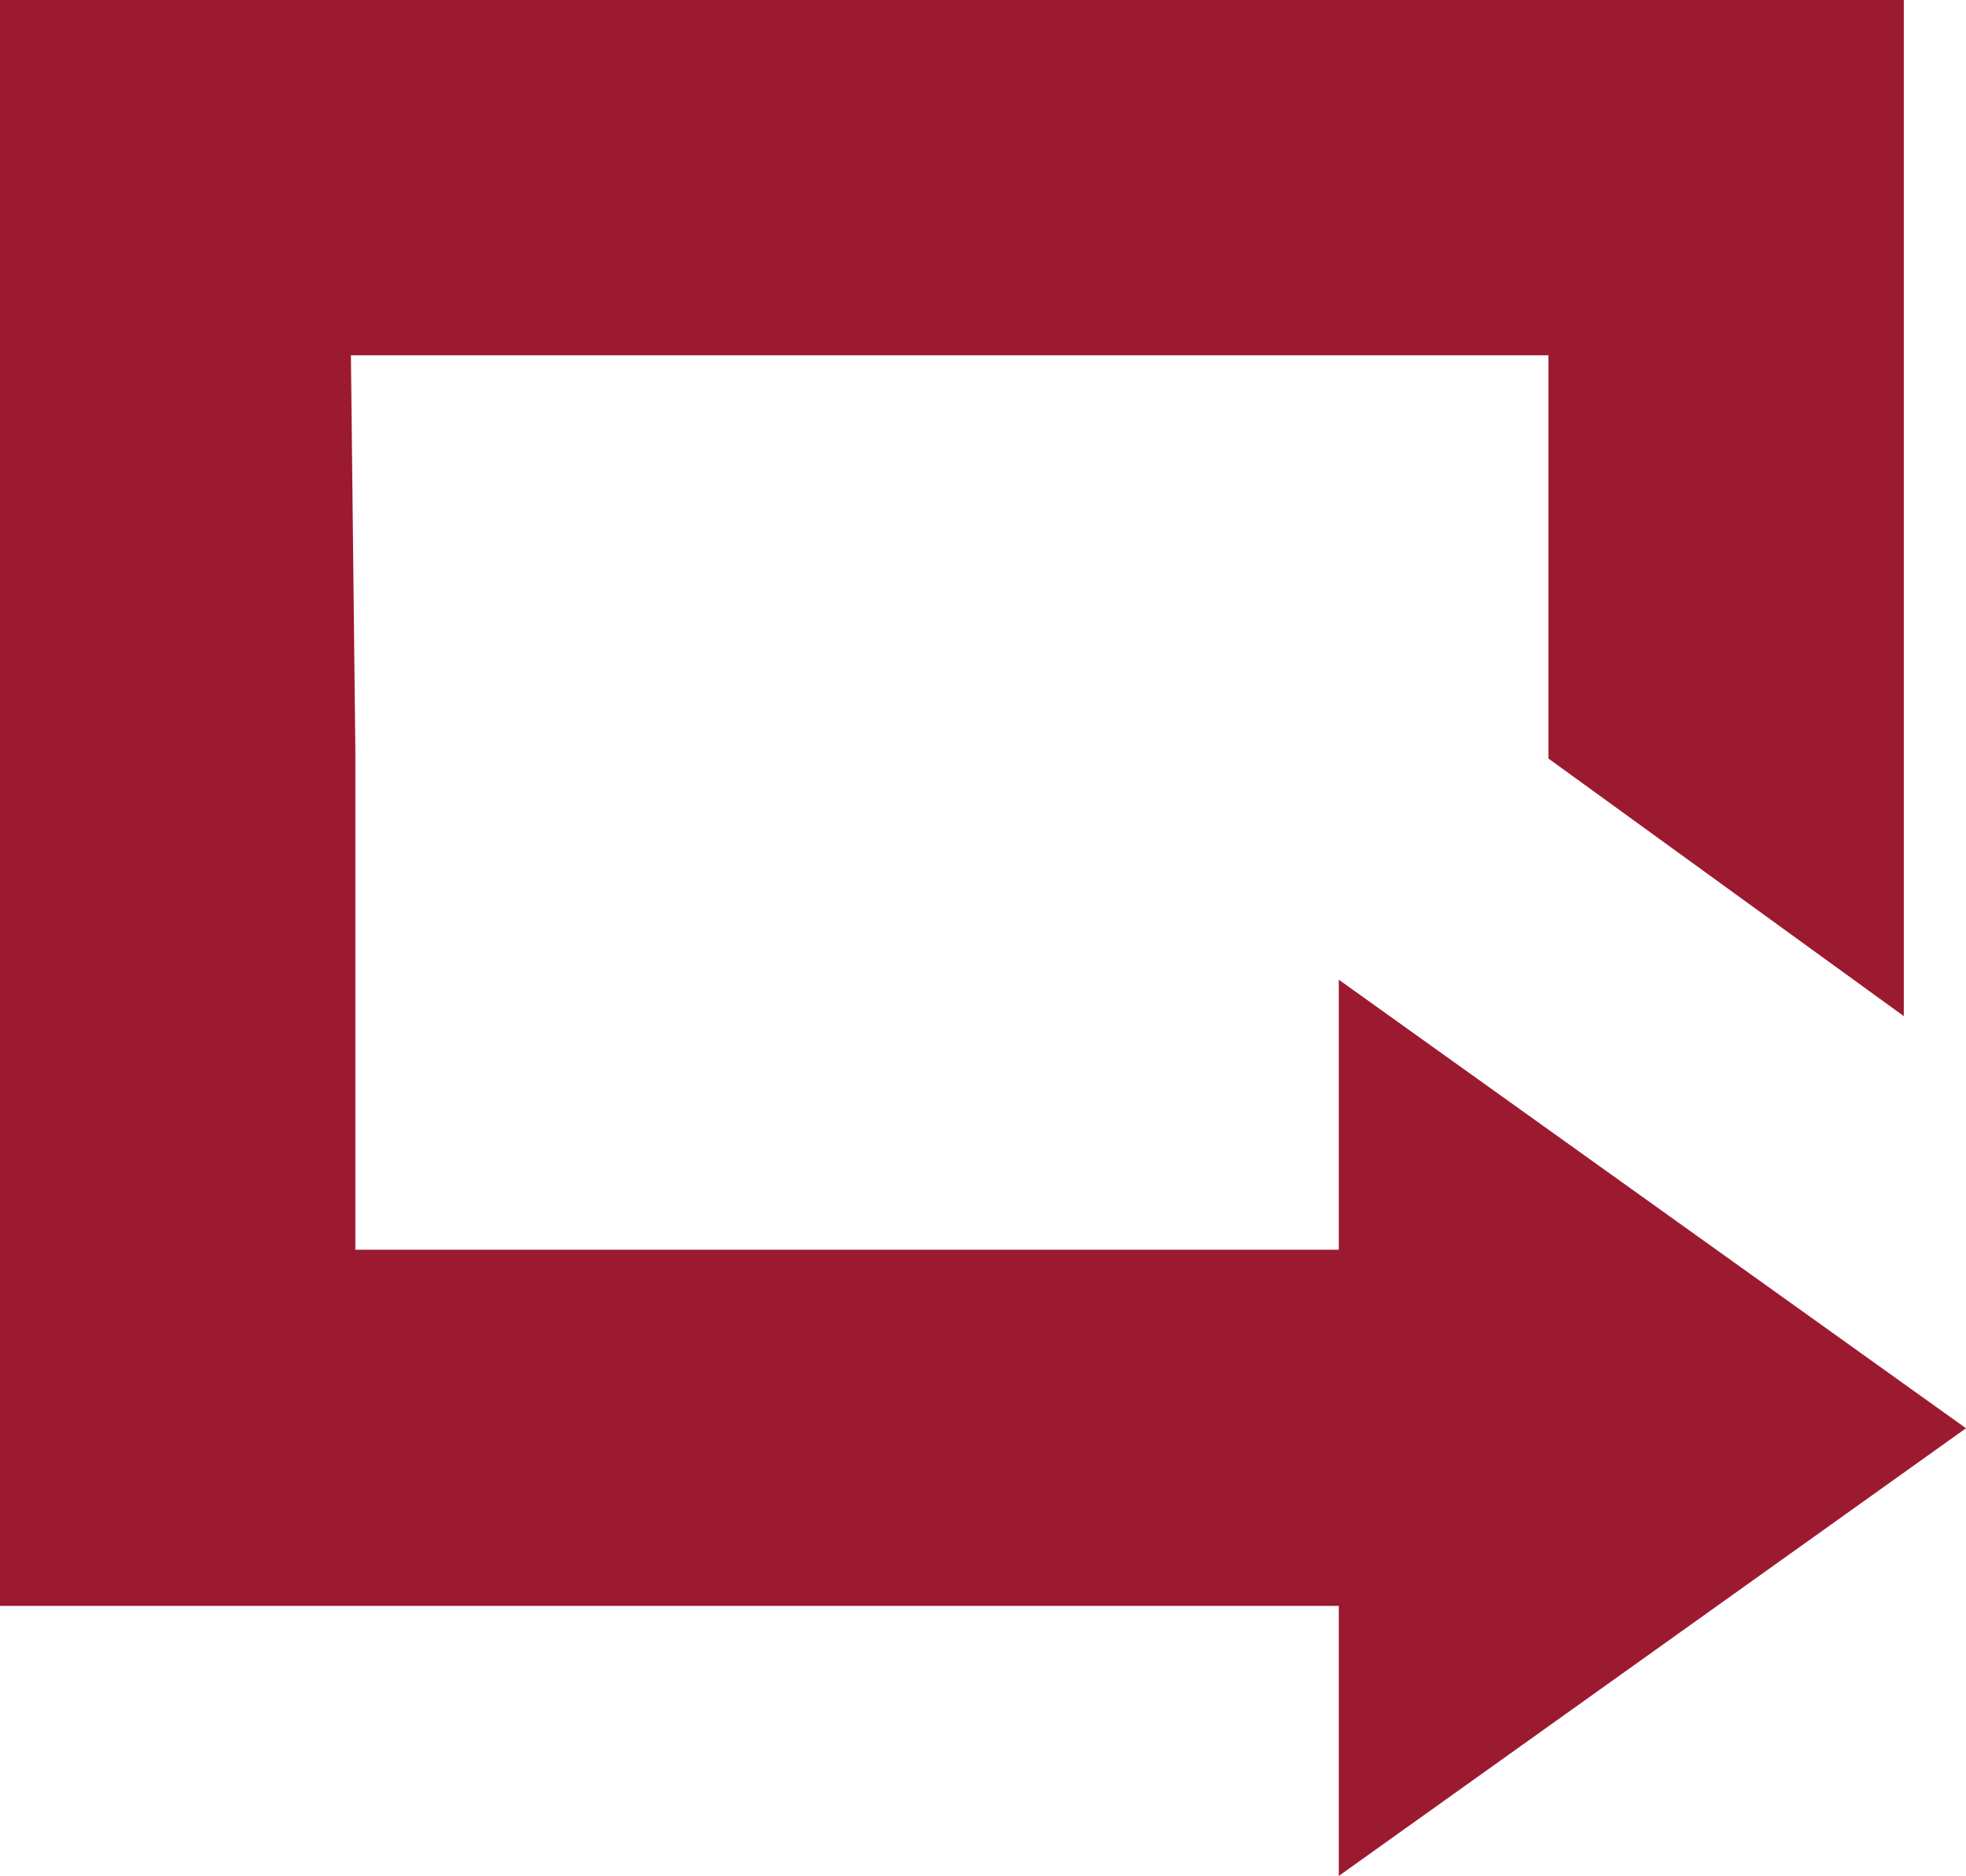 <?xml version="1.0" encoding="utf-8"?>
<!-- Generator: Adobe Illustrator 23.0.2, SVG Export Plug-In . SVG Version: 6.00 Build 0)  -->
<svg version="1.1" id="Capa_1" xmlns="http://www.w3.org/2000/svg" xmlns:xlink="http://www.w3.org/1999/xlink" x="0px" y="0px"
	 viewBox="0 0 221.3 211.2" style="enable-background:new 0 0 221.3 211.2;" xml:space="preserve">
<style type="text/css">
	.st0{fill:#9B1A30;}
</style>
<path class="st0" d="M0,0v55.4v125.4h150.7v30.4l70.6-50.4l-70.6-50.5v30.4H40V84.4L39.5,40h34.1h100.7v45.4l40,29l0,0V0H73.6H0z"/>
</svg>
